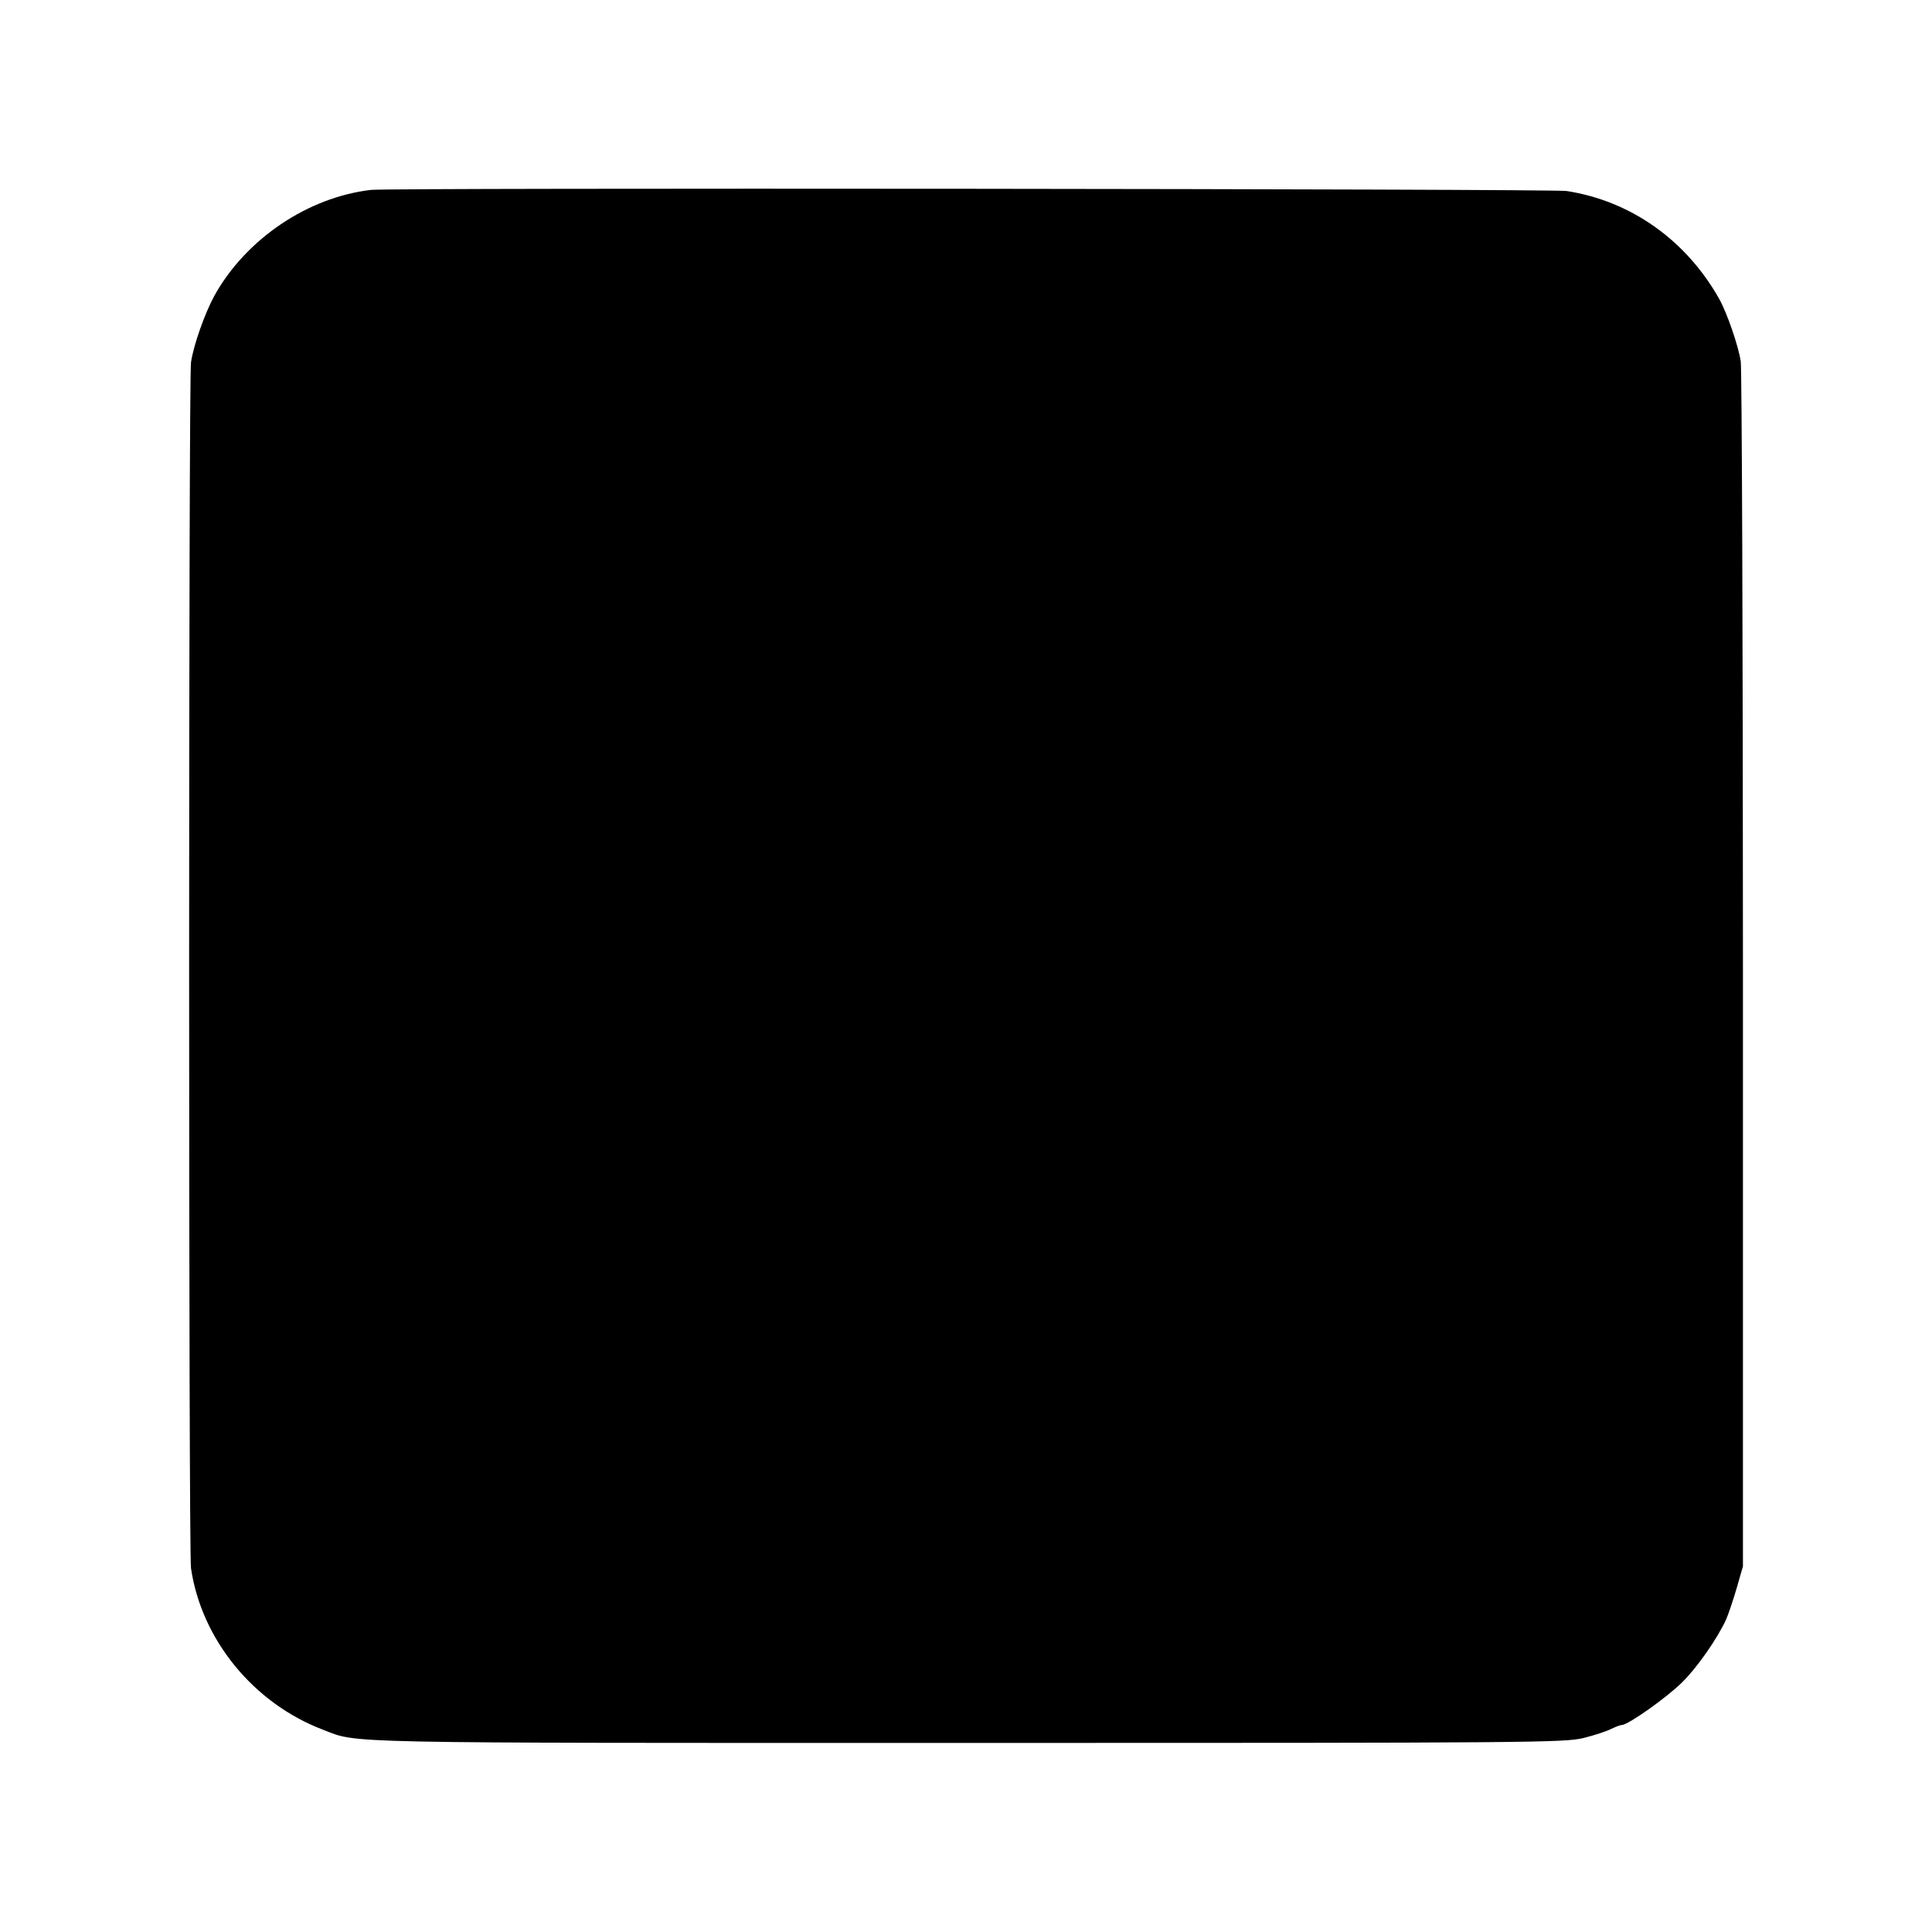 <?xml version="1.0" standalone="no"?>
<!DOCTYPE svg PUBLIC "-//W3C//DTD SVG 20010904//EN"
 "http://www.w3.org/TR/2001/REC-SVG-20010904/DTD/svg10.dtd">
<svg version="1.0" xmlns="http://www.w3.org/2000/svg"
 width="700pt" height="700pt" viewBox="0 0 700 700"
 preserveAspectRatio="xMidYMid meet">
<g transform="translate(0,700) scale(0.1,-0.1)"
fill="#000000" stroke="none">
<path d="M1345 6312 c-229 -26 -454 -178 -568 -383 -35 -64 -76 -180 -85 -242
-9 -66 -9 -4305 0 -4369 38 -258 226 -489 478 -585 130 -50 21 -48 2330 -48
2061 0 2168 1 2238 18 40 10 85 25 100 33 15 7 32 14 38 14 23 0 165 101 219
155 55 54 126 157 158 225 9 20 26 71 39 115 l23 80 0 2160 c0 1188 -4 2181
-8 2206 -9 58 -50 176 -78 226 -120 213 -320 355 -553 391 -52 8 -4261 12
-4331 4z"/>
</g>
</svg>
